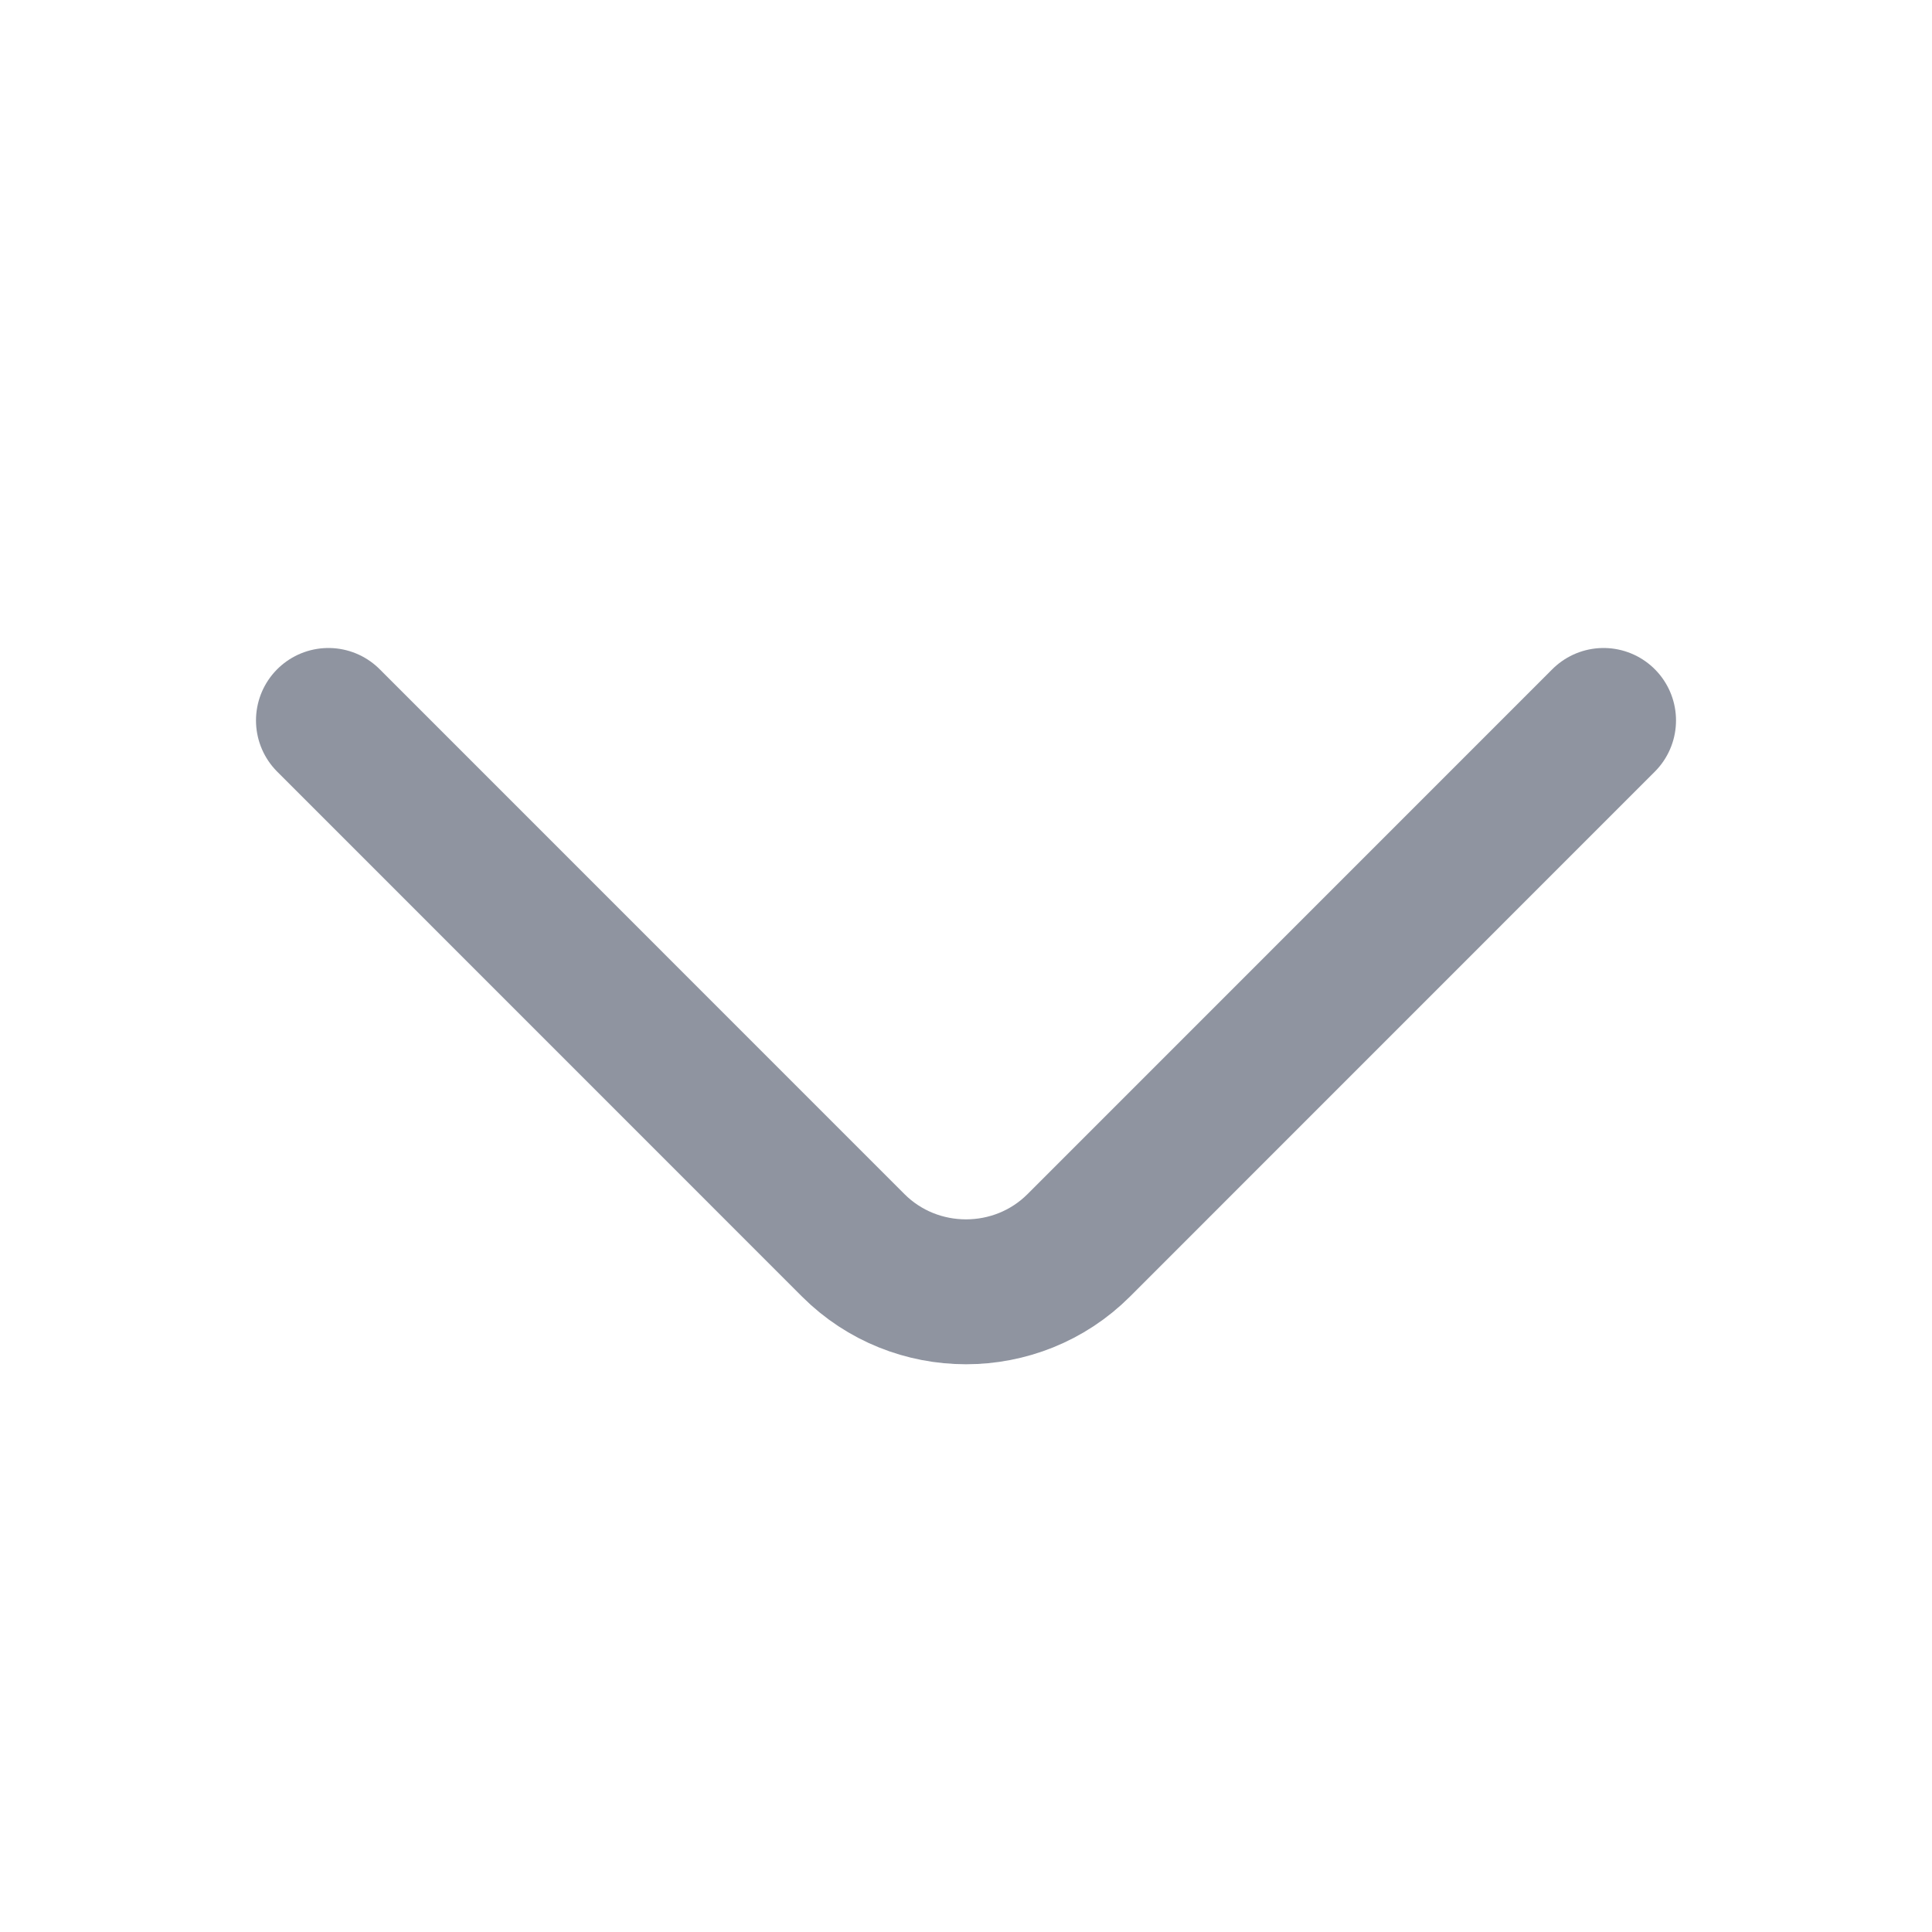 <svg width="20" height="20" viewBox="0 0 20 20" fill="none" xmlns="http://www.w3.org/2000/svg">
<path d="M16.6 7.458L11.167 12.892C10.525 13.533 9.475 13.533 8.833 12.892L3.4 7.458" stroke="#8F94A0" stroke-width="1.5" stroke-miterlimit="10" stroke-linecap="round" stroke-linejoin="round"/>
</svg>
